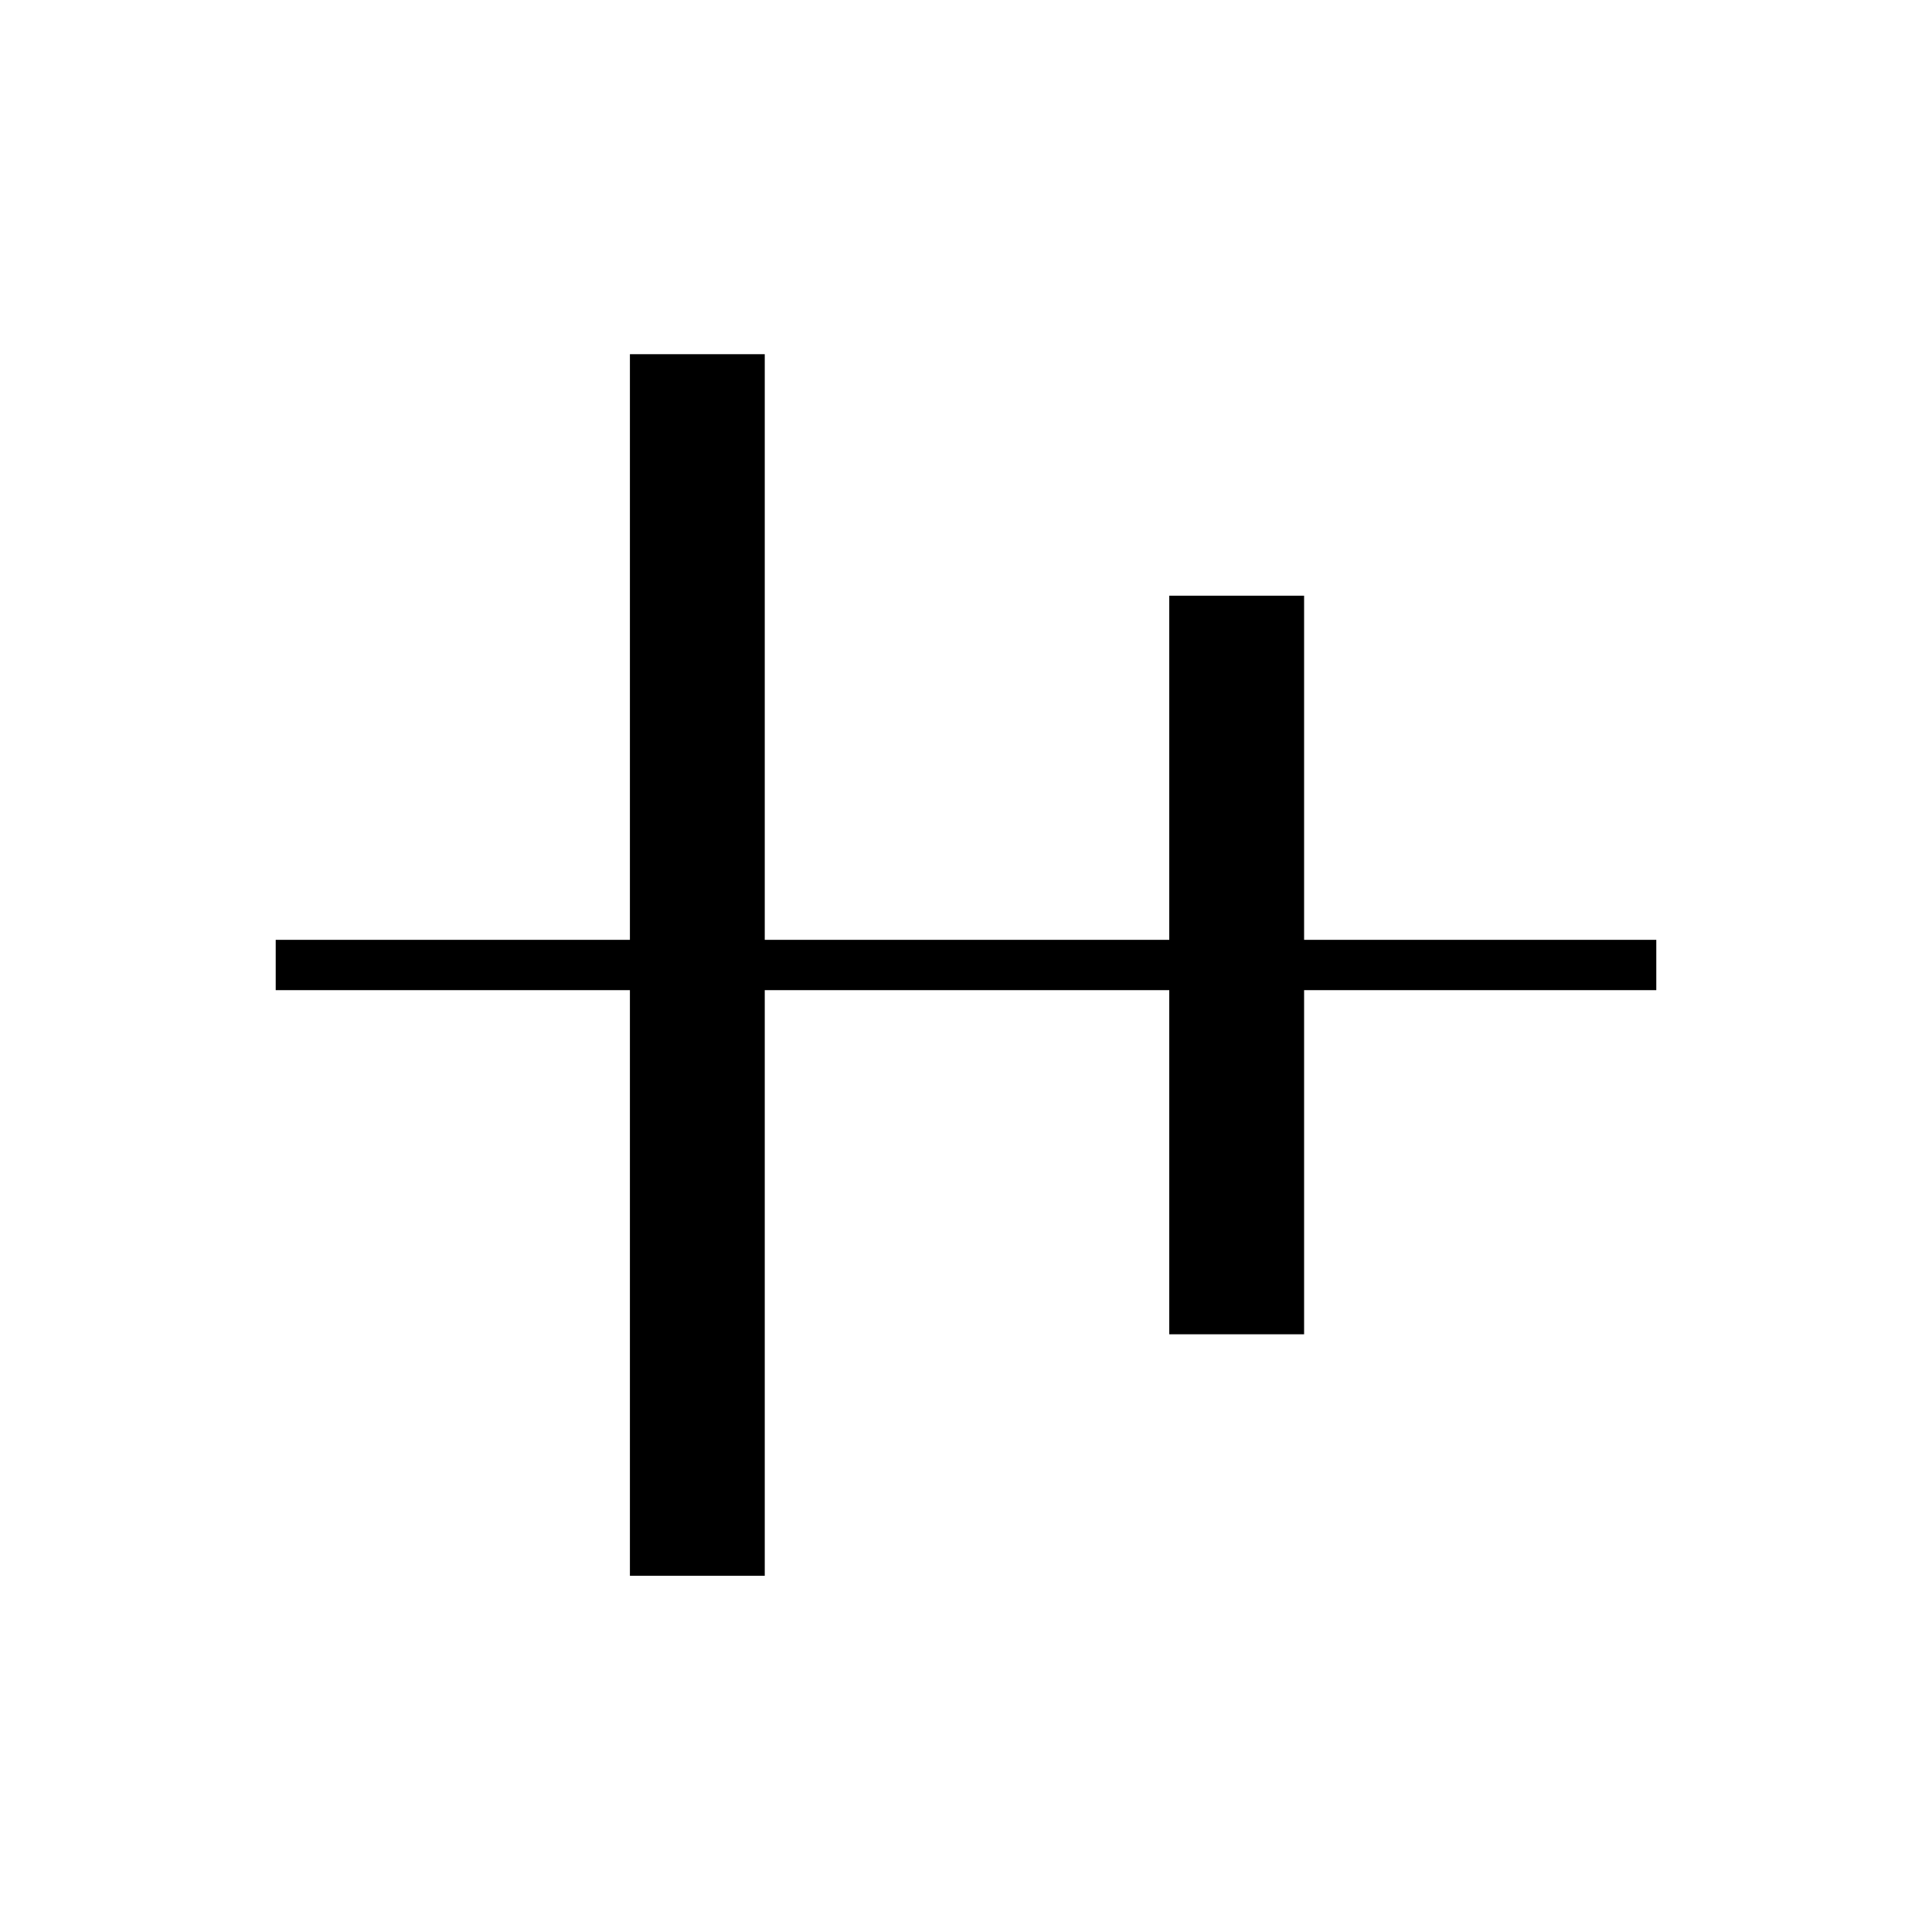 <svg xmlns="http://www.w3.org/2000/svg" height="24" width="24"><path d="M7.825 19.575V12.3H3.425V11.675H7.825V4.4H9.5V11.675H14.525V7.4H16.2V11.675H20.575V12.3H16.2V16.575H14.525V12.3H9.5V19.575Z"/></svg>